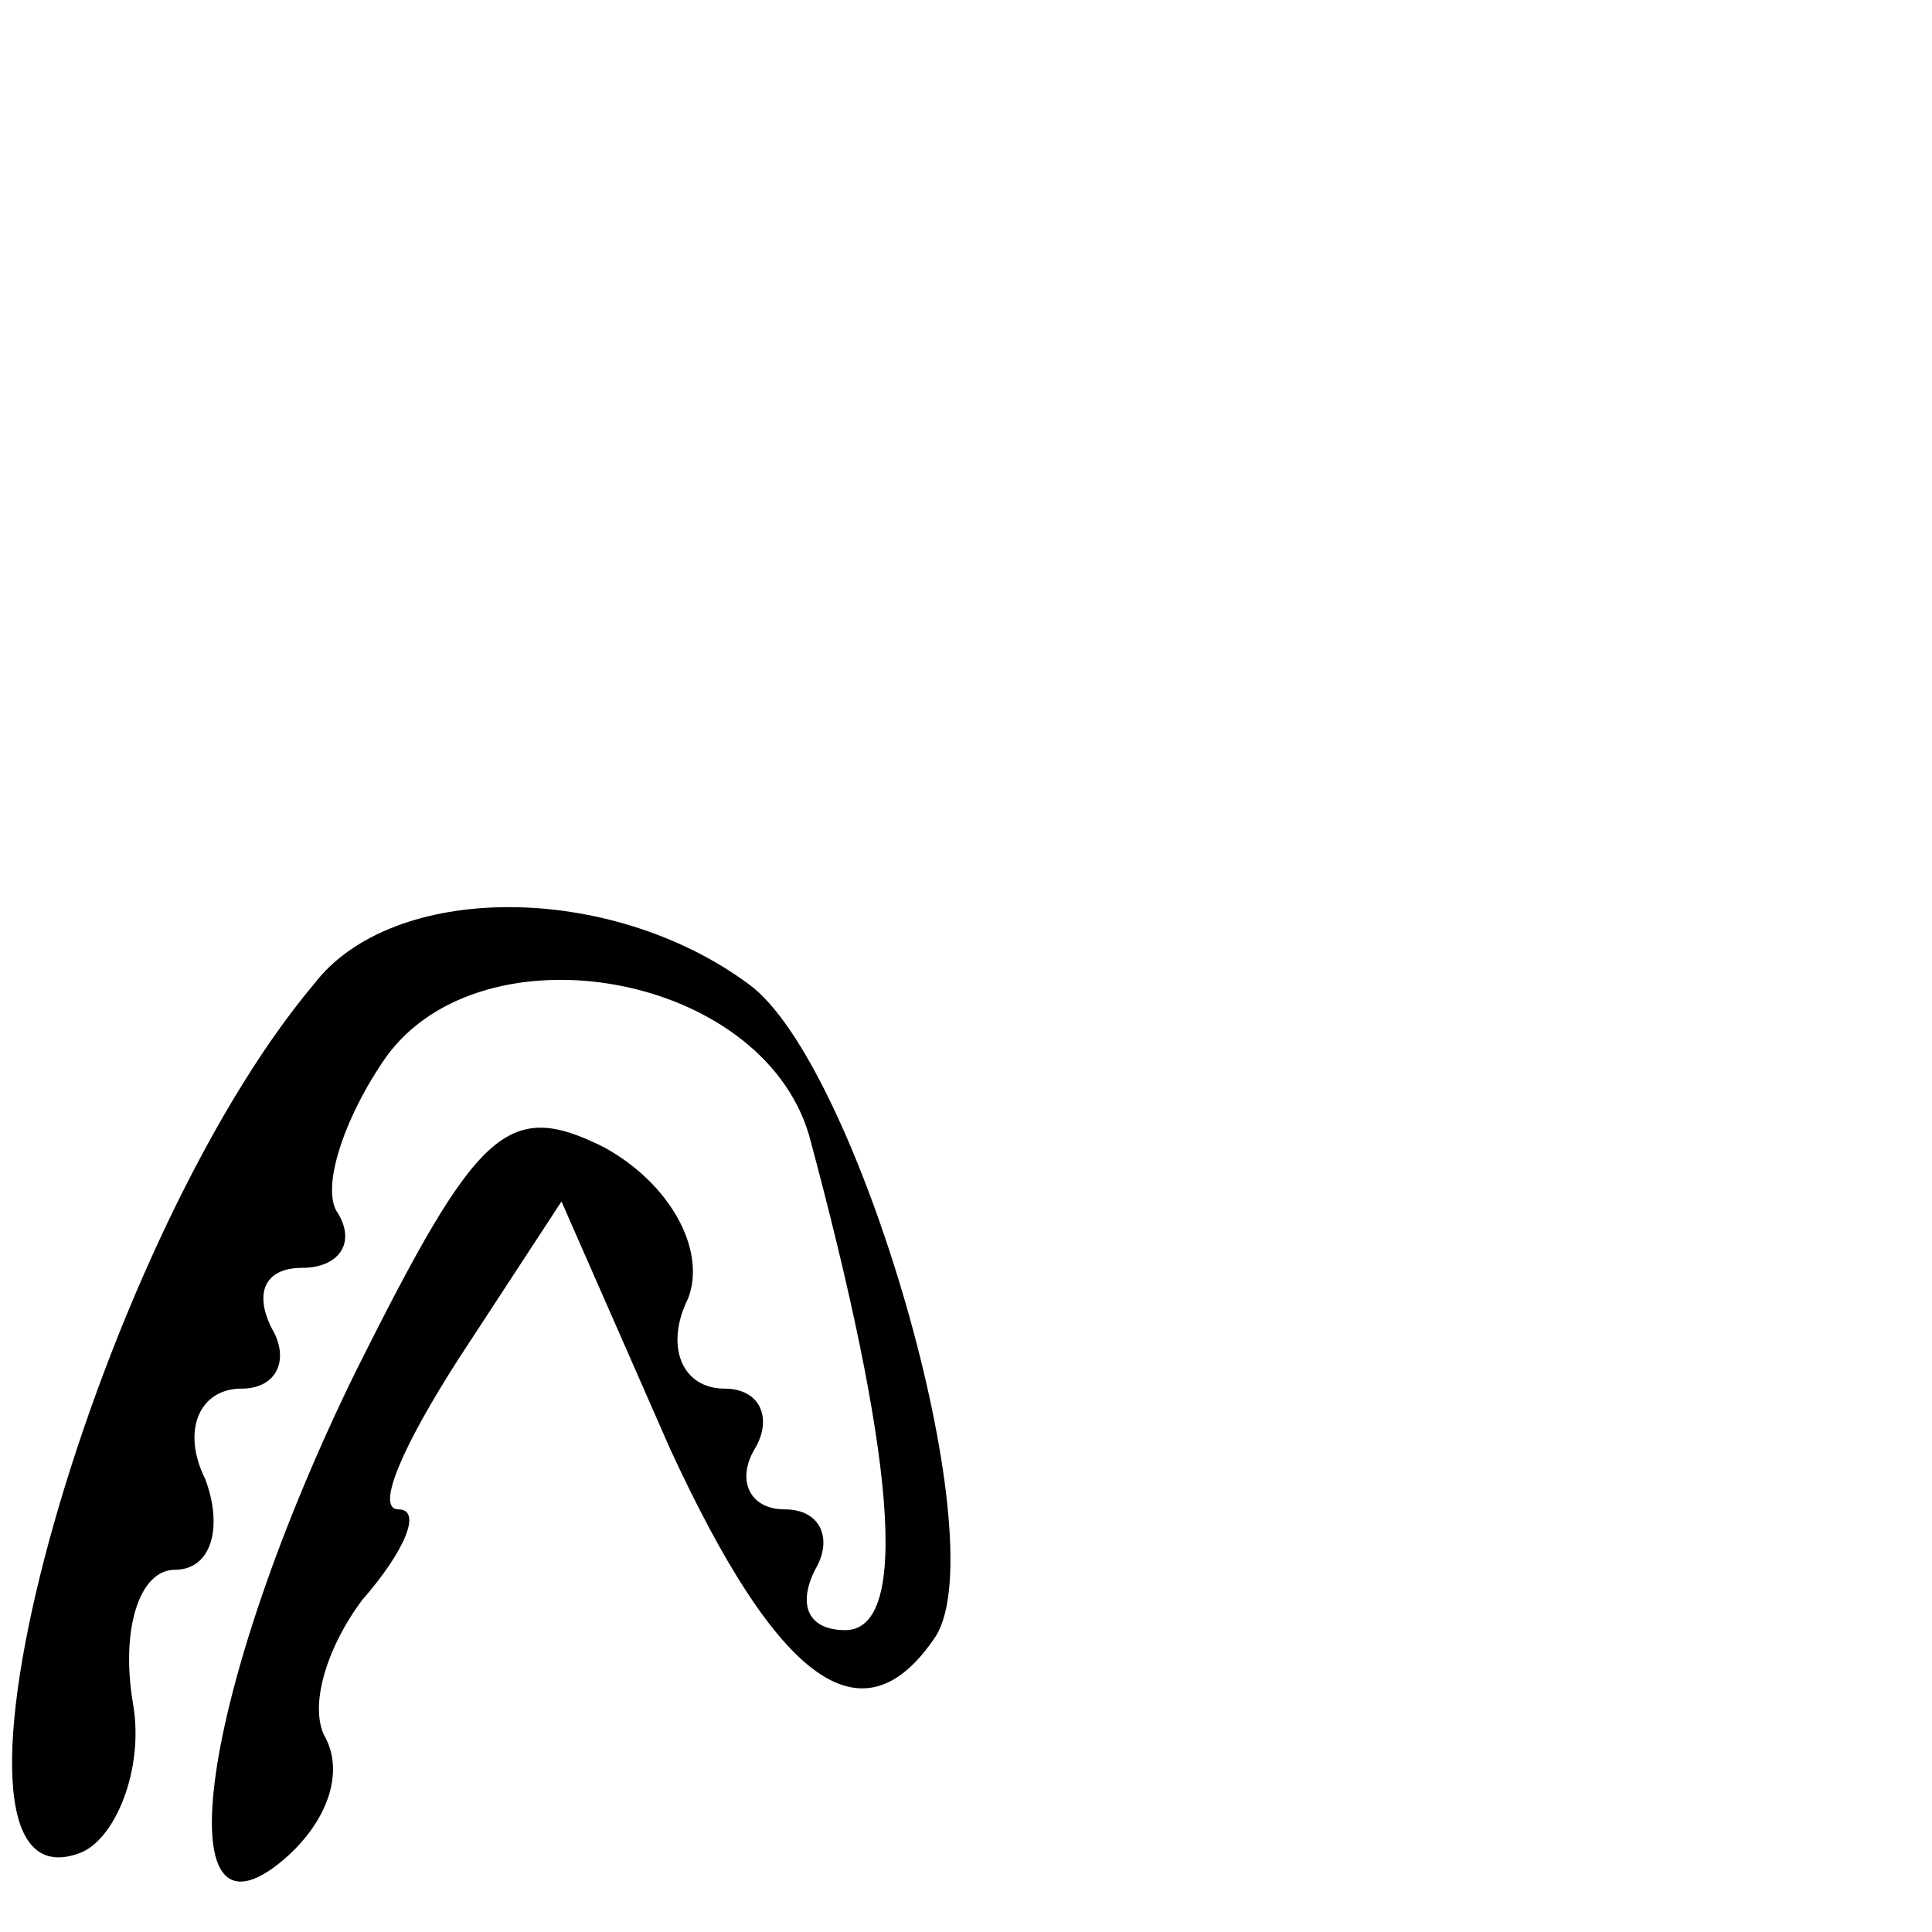 <?xml version="1.0" standalone="no"?>
<!DOCTYPE svg PUBLIC "-//W3C//DTD SVG 20010904//EN"
 "http://www.w3.org/TR/2001/REC-SVG-20010904/DTD/svg10.dtd">
<svg version="1.0" xmlns="http://www.w3.org/2000/svg"
 width="32pt" height="32pt" viewBox="0 0 32 32"
 preserveAspectRatio="xMidYMid meet">
<g transform="translate(0,32) scale(0.1,-0.1)"
fill="#000000" stroke="none">
<path fill="#000000" stroke="none" d="M52 157 c-37 -44 -67 -154 -39 -144 6
2 11 14 9 25 -2 12 1 22 7 22 6 0 8 7 5 15 -4 8 -1 15 6 15 6 0 8 5 5 10 -3 6
-1 10 5 10 6 0 9 4 6 9 -3 4 1 16 8 26 16 22 62 14 70 -13 14 -52 17 -82 6
-82 -6 0 -8 4 -5 10 3 5 1 10 -5 10 -6 0 -8 5 -5 10 3 5 1 10 -5 10 -7 0 -10
7 -6 15 3 8 -3 19 -14 25 -16 8 -21 3 -41 -37 -26 -53 -32 -98 -12 -81 7 6 10
14 7 20 -3 5 0 15 6 23 7 8 10 15 6 15 -4 0 1 11 10 25 l17 26 18 -41 c18 -39
32 -49 44 -31 10 16 -13 95 -31 108 -23 17 -59 17 -72 0z"/>
</g>
</svg>
